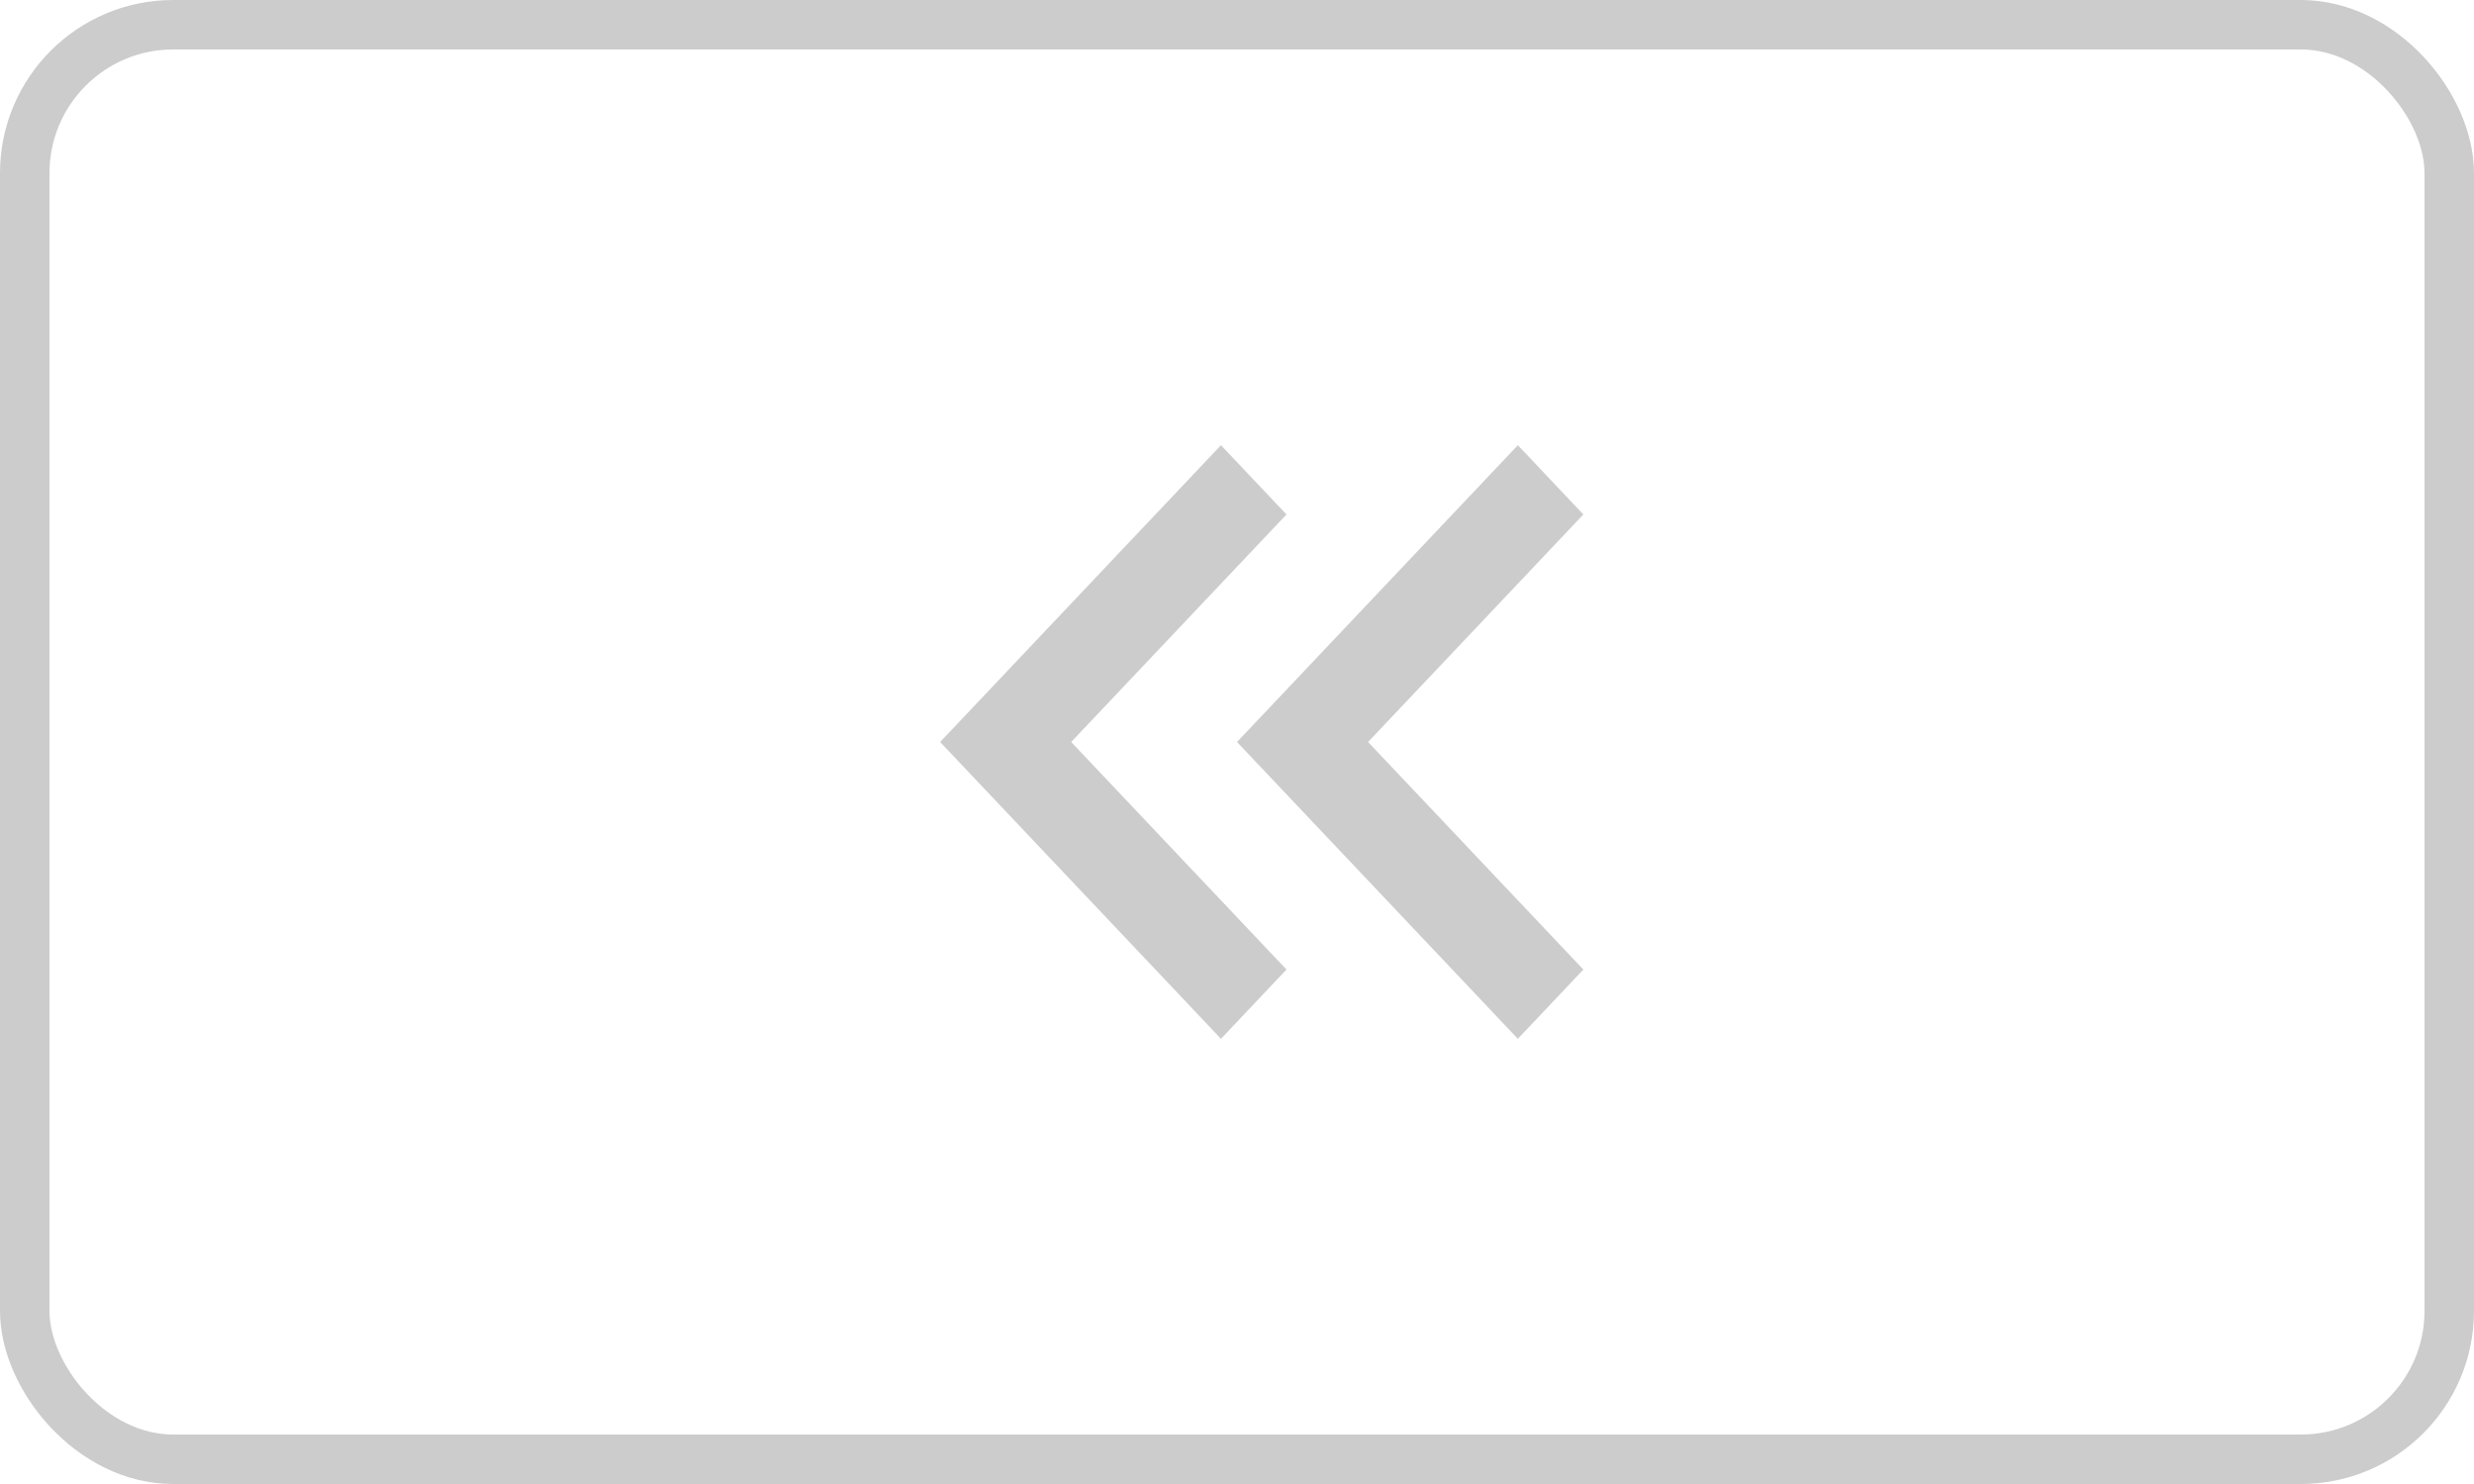 <?xml version="1.0" encoding="UTF-8"?>
<svg width="50px" height="30px" viewBox="0 0 50 30" version="1.1" xmlns="http://www.w3.org/2000/svg" xmlns:xlink="http://www.w3.org/1999/xlink">
    <!-- Generator: Sketch 47.1 (45422) - http://www.bohemiancoding.com/sketch -->
    <title>Group 3 Copy</title>
    <desc>Created with Sketch.</desc>
    <defs></defs>
    <g id="11-29" stroke="none" stroke-width="1" fill="none" fill-rule="evenodd">
        <g id="Artboard-2">
            <g id="Group-3-Copy">
                <rect id="Rectangle-7-Copy-5" stroke="#CCCCCC" x="0.5" y="0.5" width="49" height="29" rx="3"></rect>
                <path d="M26,10.4 L21.649,15 L26,19.6 L24.676,21 L19,15 L24.676,9 L26,10.4 Z M32,10.4 L27.649,15 L32,19.6 L30.676,21 L25,15 L30.676,9 L32,10.4 Z" id="Combined-Shape" fill="#CCCCCC"></path>
            </g>
        </g>
    </g>
</svg>